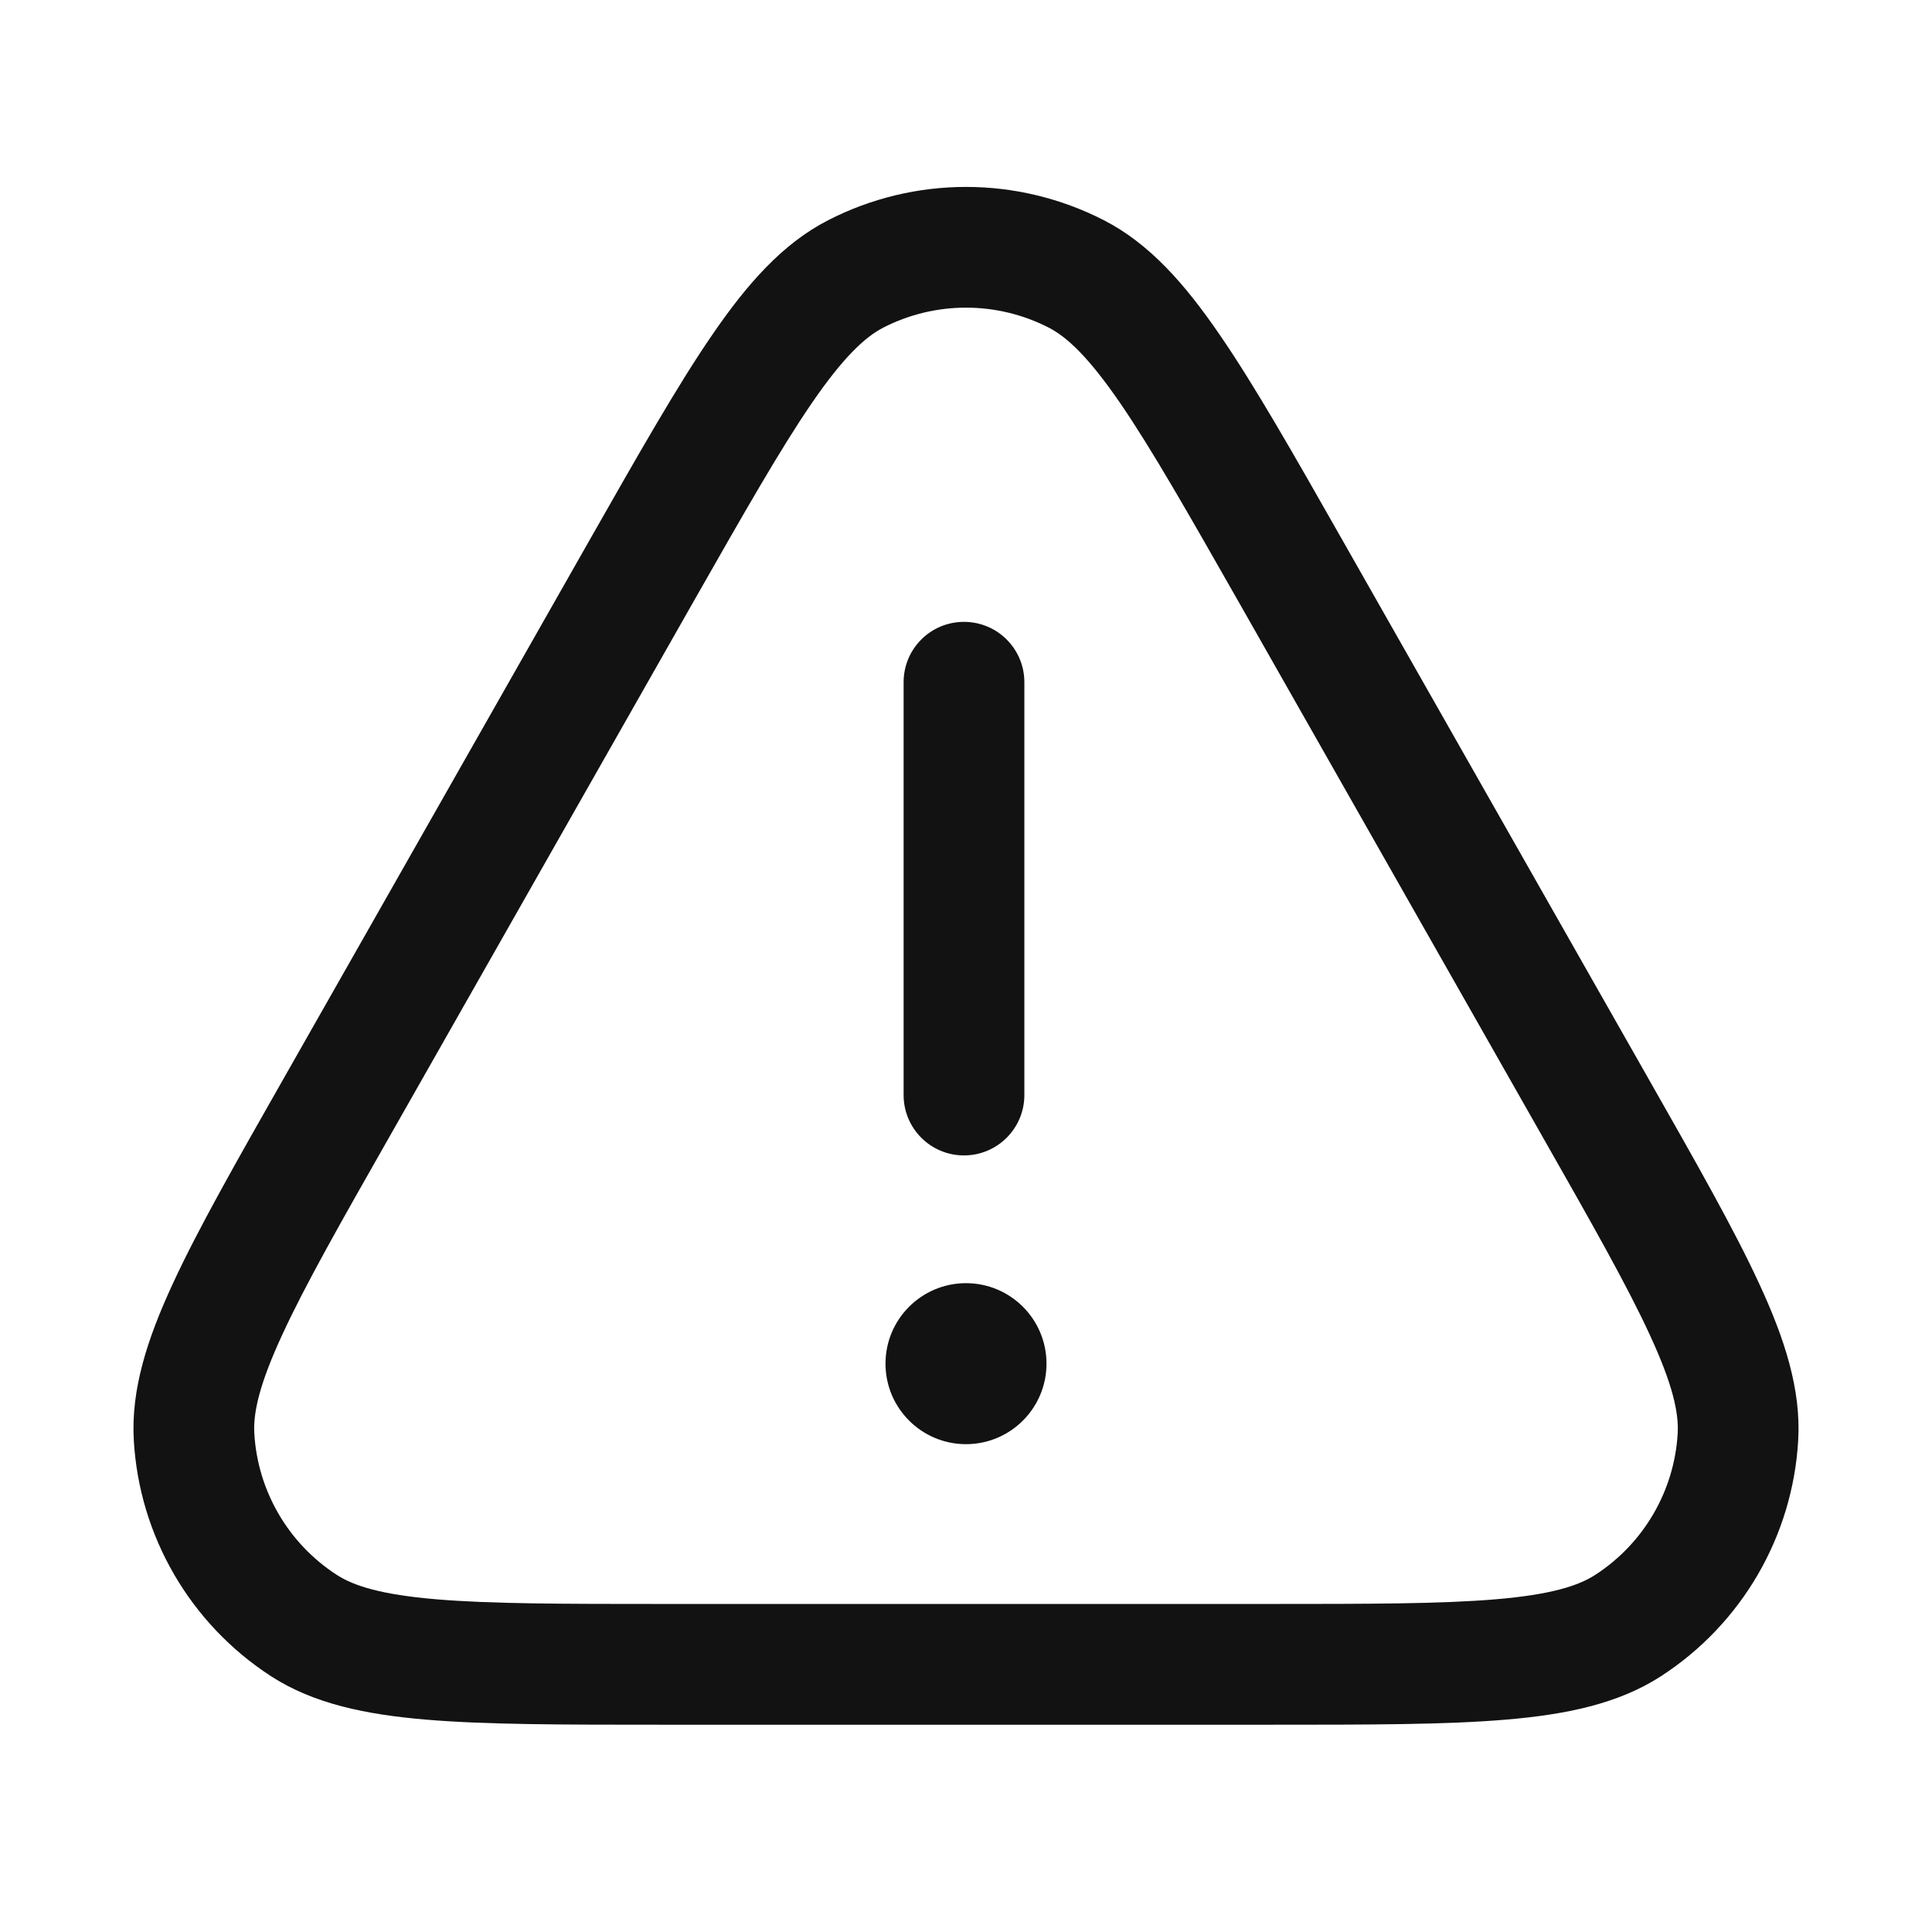 <svg width="24" height="24" viewBox="0 0 24 24" fill="none" xmlns="http://www.w3.org/2000/svg">
<path fill-rule="evenodd" clip-rule="evenodd" d="M10.287 2.736C11.362 2.184 12.638 2.184 13.713 2.736C14.281 3.027 14.723 3.532 15.154 4.162C15.585 4.789 16.067 5.637 16.677 6.711L20.471 13.388C21.069 14.44 21.542 15.271 21.855 15.95C22.17 16.631 22.374 17.259 22.338 17.89C22.27 19.084 21.636 20.174 20.631 20.824C20.101 21.166 19.454 21.299 18.706 21.362C17.961 21.425 17.005 21.425 15.795 21.425H8.205C6.995 21.425 6.039 21.425 5.294 21.362C4.546 21.299 3.899 21.166 3.369 20.824C2.365 20.174 1.73 19.084 1.662 17.89C1.626 17.259 1.83 16.631 2.145 15.95C2.458 15.271 2.931 14.44 3.529 13.388L7.323 6.711C7.934 5.637 8.415 4.789 8.846 4.162C9.277 3.532 9.719 3.027 10.287 2.736ZM13.028 4.07C12.383 3.739 11.617 3.739 10.972 4.07C10.745 4.187 10.476 4.437 10.083 5.01C9.693 5.579 9.242 6.372 8.609 7.484L4.851 14.098C4.231 15.188 3.79 15.964 3.507 16.579C3.221 17.196 3.145 17.549 3.159 17.804C3.2 18.52 3.581 19.174 4.184 19.564C4.397 19.702 4.742 19.81 5.42 19.867C6.095 19.924 6.987 19.925 8.241 19.925H15.759C17.013 19.925 17.905 19.924 18.58 19.867C19.258 19.81 19.602 19.702 19.816 19.564C20.419 19.174 20.8 18.52 20.841 17.804C20.855 17.549 20.779 17.196 20.493 16.579C20.21 15.964 19.769 15.188 19.149 14.098L15.391 7.484C14.758 6.372 14.307 5.579 13.917 5.01C13.524 4.437 13.256 4.187 13.028 4.07Z" fill="#121212"/>
<path d="M11 16.94C11 16.388 11.448 15.94 12 15.94C12.552 15.94 13 16.388 13 16.94C13 17.492 12.552 17.94 12 17.94C11.448 17.94 11 17.492 11 16.94Z" fill="#121212"/>
<path fill-rule="evenodd" clip-rule="evenodd" d="M11.975 14.353C11.56 14.353 11.225 14.017 11.225 13.603L11.225 8.475C11.225 8.06 11.56 7.725 11.975 7.725C12.389 7.725 12.725 8.06 12.725 8.475L12.725 13.603C12.725 14.017 12.389 14.353 11.975 14.353Z" fill="#121212"/>
</svg>
